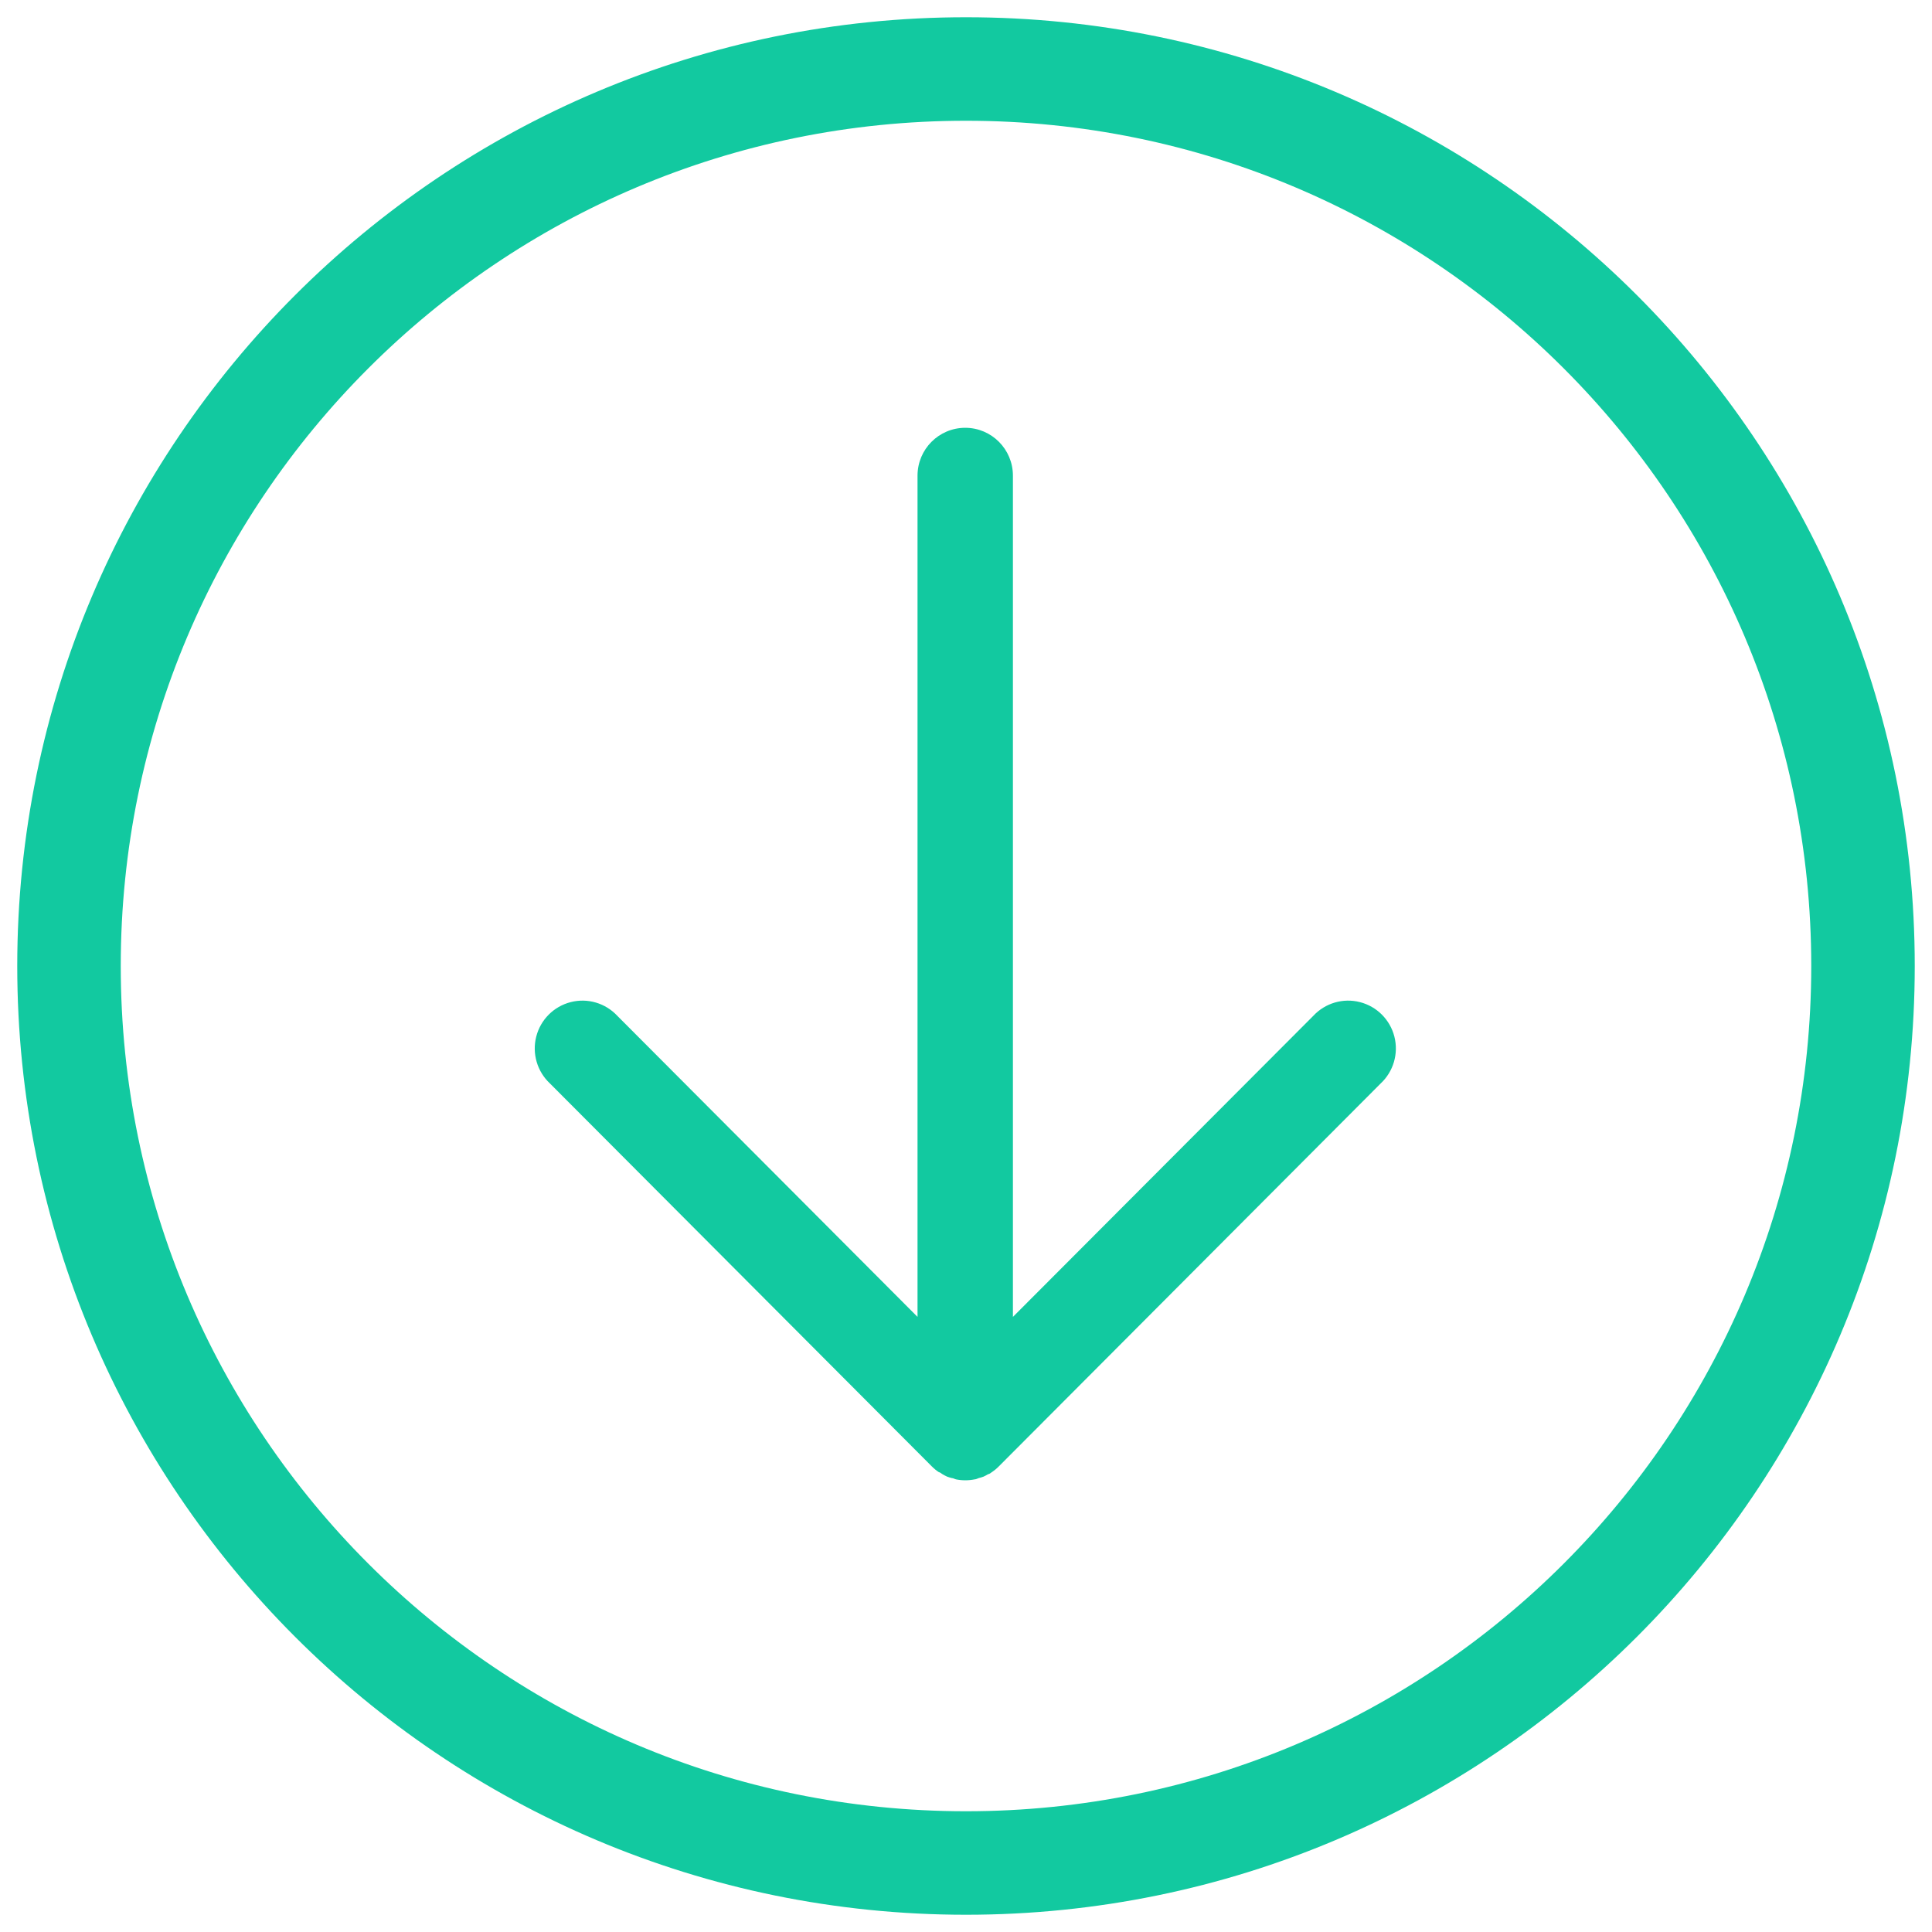 <svg xmlns="http://www.w3.org/2000/svg" width="56" height="56" viewBox="0 0 56 56">
  <g fill="none" fill-rule="evenodd" transform="translate(2 2)">
    <path stroke="#12C9A0" stroke-width="3" d="M0,26 C0,40.359 11.641,52 26,52 C40.359,52 52,40.359 52,26 C52,11.641 40.359,0 26,0 C11.641,0 0,11.641 0,26 L0,26 Z"/>
    <path fill="#12C9A0" d="M25.314,40.728 C25.359,40.755 25.405,40.779 25.452,40.801 C25.498,40.818 25.544,40.832 25.591,40.843 C25.632,40.843 25.669,40.871 25.71,40.88 C25.888,40.916 26.072,40.916 26.25,40.88 C26.291,40.88 26.328,40.857 26.369,40.843 C26.416,40.832 26.462,40.818 26.508,40.801 C26.555,40.779 26.601,40.755 26.646,40.728 C26.678,40.728 26.715,40.695 26.747,40.672 C26.824,40.621 26.895,40.562 26.959,40.496 L38.02,29.404 C38.39,29.059 38.542,28.538 38.417,28.047 C38.292,27.556 37.909,27.172 37.419,27.047 C36.93,26.921 36.411,27.074 36.066,27.445 L27.36,36.171 L27.36,11.787 C27.36,11.021 26.741,10.4 25.978,10.4 C25.214,10.4 24.595,11.021 24.595,11.787 L24.595,36.171 L15.894,27.445 C15.549,27.074 15.03,26.921 14.541,27.047 C14.051,27.172 13.668,27.556 13.543,28.047 C13.418,28.538 13.57,29.059 13.94,29.404 L25.001,40.496 C25.065,40.562 25.136,40.621 25.213,40.672 C25.245,40.672 25.282,40.709 25.314,40.728 L25.314,40.728 Z"/>
  </g>
</svg>
